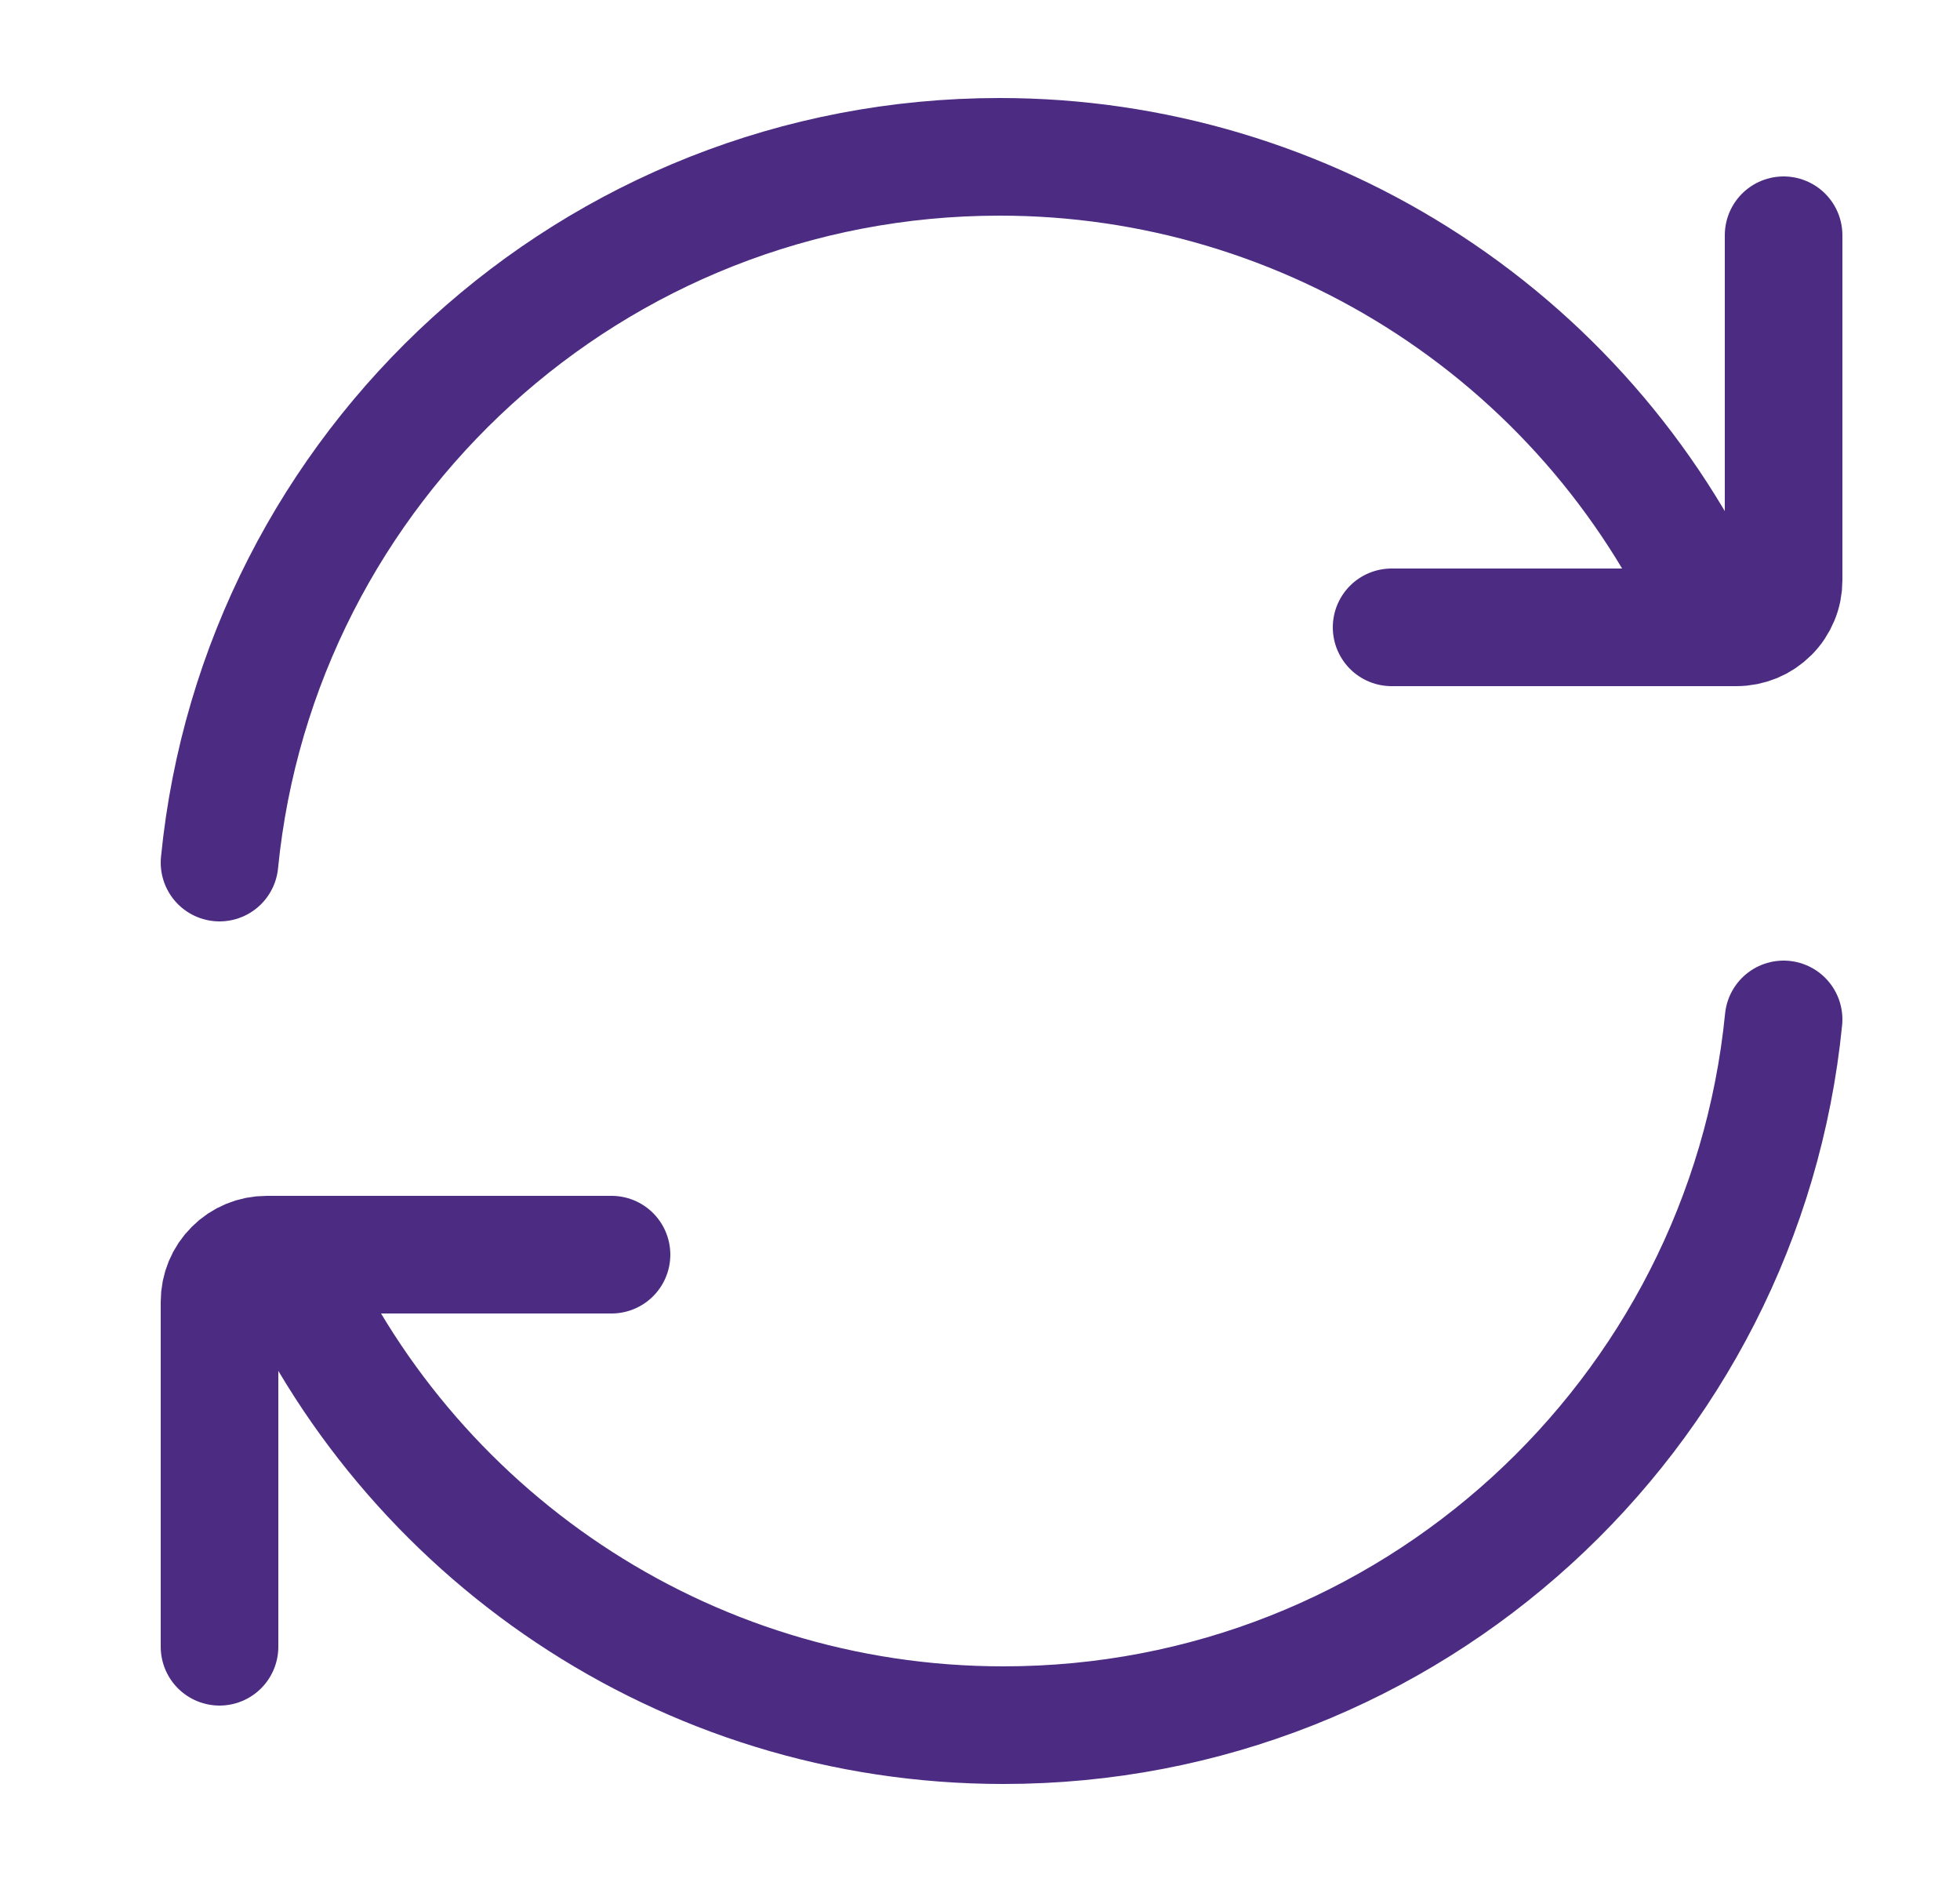<svg width="25" height="24" viewBox="0 0 25 24" fill="none" xmlns="http://www.w3.org/2000/svg">
<path d="M21.918 8C21.14 6.216 19.857 4.698 18.229 3.633C16.6 2.567 14.696 1.999 12.75 2C7.565 2 3.3 5.947 2.8 11" stroke="#4C2B82" stroke-width="1.5" stroke-linecap="round" stroke-linejoin="round"/>
<path d="M17.75 8H22.15C22.229 8 22.307 7.984 22.38 7.954C22.452 7.924 22.518 7.88 22.574 7.824C22.63 7.769 22.674 7.702 22.704 7.63C22.735 7.557 22.75 7.479 22.75 7.4V3M3.631 16C5.175 19.532 8.699 22 12.799 22C17.985 22 22.249 18.053 22.75 13" stroke="#4C2B82" stroke-width="1.5" stroke-linecap="round" stroke-linejoin="round"/>
<path d="M7.8 16H3.4C3.241 16 3.088 16.063 2.976 16.176C2.863 16.288 2.8 16.441 2.8 16.6V21" stroke="#4C2B82" stroke-width="1.5" stroke-linecap="round" stroke-linejoin="round"/>
</svg>

